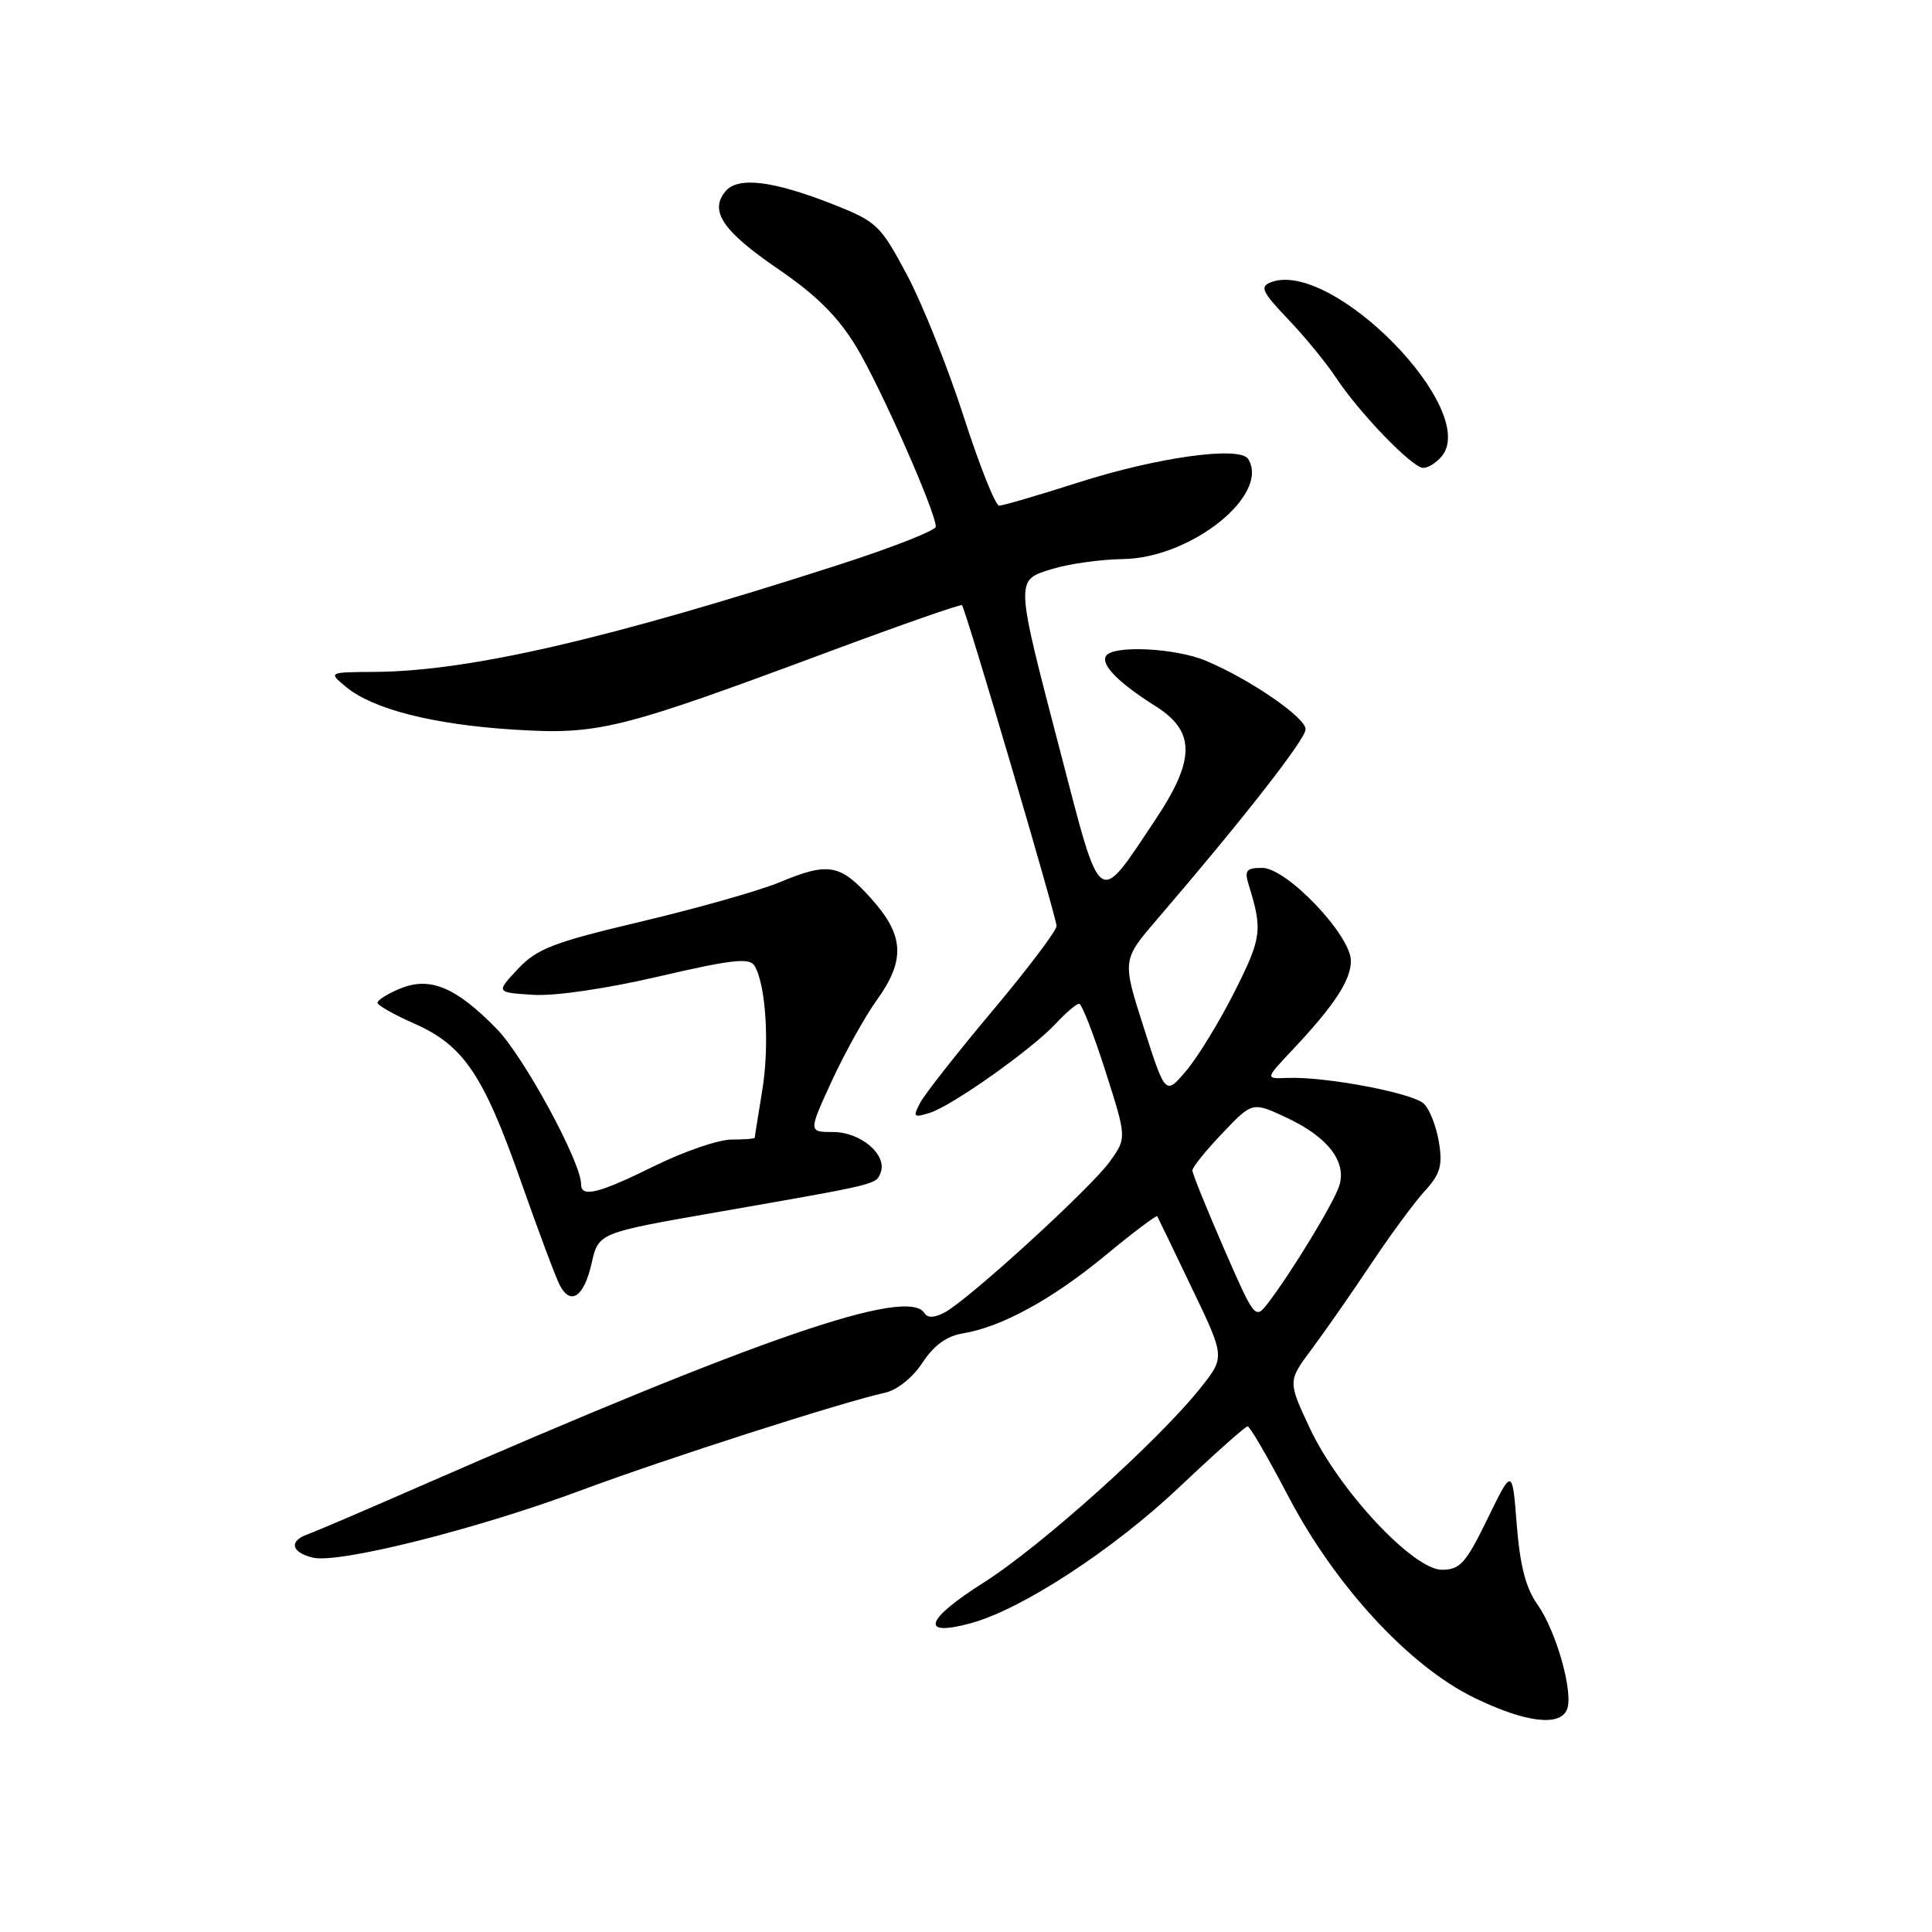 <?xml version="1.0" encoding="UTF-8" standalone="no"?>
<!DOCTYPE svg PUBLIC "-//W3C//DTD SVG 1.1//EN" "http://www.w3.org/Graphics/SVG/1.1/DTD/svg11.dtd" >
<svg xmlns="http://www.w3.org/2000/svg" xmlns:xlink="http://www.w3.org/1999/xlink" version="1.1" viewBox="0 0 256 256">
 <g >
 <path fill="currentColor"
d=" M 207.65 226.48 C 208.50 224.24 206.20 216.09 203.73 212.62 C 202.18 210.44 201.41 207.48 200.98 202.05 C 200.39 194.50 200.39 194.50 197.10 201.25 C 194.23 207.15 193.46 208.00 191.06 208.00 C 187.25 208.00 177.42 197.47 173.56 189.25 C 170.64 183.01 170.64 183.01 173.82 178.75 C 175.56 176.41 179.09 171.35 181.66 167.50 C 184.22 163.65 187.44 159.29 188.80 157.80 C 190.84 155.57 191.17 154.45 190.67 151.37 C 190.34 149.32 189.45 147.02 188.70 146.27 C 187.26 144.83 175.62 142.63 170.57 142.83 C 167.65 142.95 167.65 142.95 171.16 139.22 C 176.79 133.25 179.00 129.90 179.00 127.32 C 179.00 123.92 170.50 115.00 167.25 115.00 C 165.13 115.00 164.87 115.33 165.46 117.25 C 167.31 123.21 167.18 124.26 163.64 131.30 C 161.65 135.26 158.76 140.00 157.22 141.83 C 154.43 145.15 154.43 145.15 151.56 136.18 C 148.69 127.21 148.69 127.21 153.29 121.85 C 164.68 108.59 173.00 97.94 173.00 96.63 C 173.00 95.07 165.59 89.98 159.77 87.55 C 155.71 85.85 147.45 85.46 146.55 86.92 C 145.84 88.08 148.21 90.48 153.16 93.60 C 158.43 96.93 158.40 100.68 153.05 108.68 C 145.37 120.19 145.98 120.62 140.54 99.77 C 134.45 76.42 134.47 76.91 139.50 75.37 C 141.70 74.70 145.88 74.12 148.80 74.08 C 157.83 73.95 168.32 65.56 165.39 60.82 C 164.30 59.06 153.33 60.58 142.83 63.95 C 137.58 65.63 132.89 67.00 132.39 67.00 C 131.90 67.00 129.79 61.71 127.71 55.25 C 125.63 48.79 122.26 40.35 120.22 36.50 C 116.69 29.85 116.20 29.38 110.50 27.12 C 102.46 23.94 97.78 23.36 96.13 25.35 C 93.96 27.96 95.77 30.63 103.10 35.64 C 108.20 39.13 111.03 41.94 113.47 45.97 C 116.64 51.20 124.00 67.85 124.00 69.79 C 124.00 70.28 118.26 72.54 111.25 74.80 C 80.50 84.72 62.11 88.96 49.57 89.03 C 43.50 89.07 43.50 89.07 45.85 91.02 C 49.39 93.97 57.40 96.01 68.10 96.68 C 79.30 97.38 81.98 96.72 109.86 86.34 C 119.40 82.79 127.33 80.02 127.47 80.19 C 127.98 80.79 140.00 121.59 140.00 122.70 C 140.00 123.31 136.20 128.35 131.55 133.89 C 126.90 139.42 122.59 144.91 121.96 146.07 C 120.93 148.01 121.03 148.13 123.16 147.47 C 126.11 146.57 136.72 139.06 139.92 135.61 C 141.26 134.17 142.64 133.00 142.99 133.00 C 143.34 133.00 144.90 137.00 146.46 141.88 C 149.30 150.77 149.30 150.77 147.08 153.88 C 144.61 157.36 128.38 172.19 125.18 173.90 C 123.82 174.63 122.91 174.66 122.50 174.00 C 120.32 170.48 100.70 177.23 55.00 197.22 C 48.12 200.23 41.71 202.97 40.75 203.31 C 38.26 204.20 38.58 205.68 41.42 206.39 C 44.79 207.24 63.11 202.65 76.93 197.50 C 88.20 193.30 111.73 185.75 117.25 184.55 C 118.87 184.20 120.92 182.56 122.23 180.57 C 123.73 178.28 125.44 177.03 127.54 176.69 C 132.68 175.85 139.36 172.21 146.44 166.37 C 150.13 163.32 153.24 160.98 153.34 161.16 C 153.45 161.35 155.51 165.62 157.92 170.66 C 162.32 179.81 162.32 179.81 159.12 183.85 C 153.56 190.86 137.99 204.85 130.34 209.70 C 122.57 214.62 121.83 216.94 128.62 215.09 C 135.38 213.26 147.50 205.35 156.28 197.04 C 160.95 192.62 165.02 189.00 165.32 189.00 C 165.62 189.00 168.03 193.15 170.68 198.22 C 176.91 210.13 186.74 220.79 195.38 224.98 C 202.14 228.26 206.75 228.82 207.65 226.48 Z  M 78.40 167.36 C 79.31 163.36 79.31 163.36 94.90 160.64 C 116.54 156.86 116.07 156.98 116.69 155.37 C 117.59 153.02 114.05 150.00 110.40 150.00 C 107.11 150.00 107.11 150.00 110.21 143.25 C 111.92 139.54 114.60 134.72 116.16 132.55 C 120.01 127.20 119.83 123.92 115.38 119.00 C 111.28 114.46 109.77 114.21 103.19 116.95 C 100.61 118.02 92.43 120.34 85.01 122.10 C 73.30 124.87 71.14 125.71 68.62 128.40 C 65.71 131.50 65.71 131.50 70.61 131.82 C 73.50 132.01 80.32 131.01 87.33 129.38 C 96.85 127.16 99.31 126.88 99.96 127.94 C 101.49 130.40 101.99 138.49 101.00 144.50 C 100.46 147.80 100.01 150.61 100.01 150.75 C 100.00 150.89 98.61 151.00 96.91 151.00 C 95.22 151.00 90.63 152.57 86.72 154.50 C 79.32 158.15 77.00 158.73 77.00 156.93 C 77.00 153.98 69.40 139.98 65.80 136.31 C 60.39 130.78 56.96 129.36 53.00 131.00 C 51.35 131.68 50.01 132.53 50.02 132.87 C 50.04 133.22 52.22 134.45 54.87 135.62 C 61.41 138.49 64.06 142.40 69.01 156.50 C 71.33 163.10 73.65 169.31 74.18 170.31 C 75.63 173.06 77.40 171.82 78.40 167.36 Z  M 191.03 60.47 C 196.13 54.32 176.49 34.30 168.40 37.40 C 166.90 37.98 167.22 38.66 170.67 42.29 C 172.88 44.60 175.73 48.08 177.00 50.00 C 180.12 54.73 187.14 62.00 188.59 62.00 C 189.23 62.00 190.33 61.31 191.03 60.47 Z  M 162.15 165.37 C 159.87 160.13 158.00 155.51 158.00 155.09 C 158.00 154.67 159.79 152.44 161.98 150.15 C 165.95 145.97 165.95 145.97 170.55 148.13 C 175.95 150.67 178.47 153.94 177.46 157.12 C 176.75 159.37 171.09 168.67 167.99 172.70 C 166.32 174.86 166.24 174.75 162.15 165.37 Z "/>
</g>
</svg>